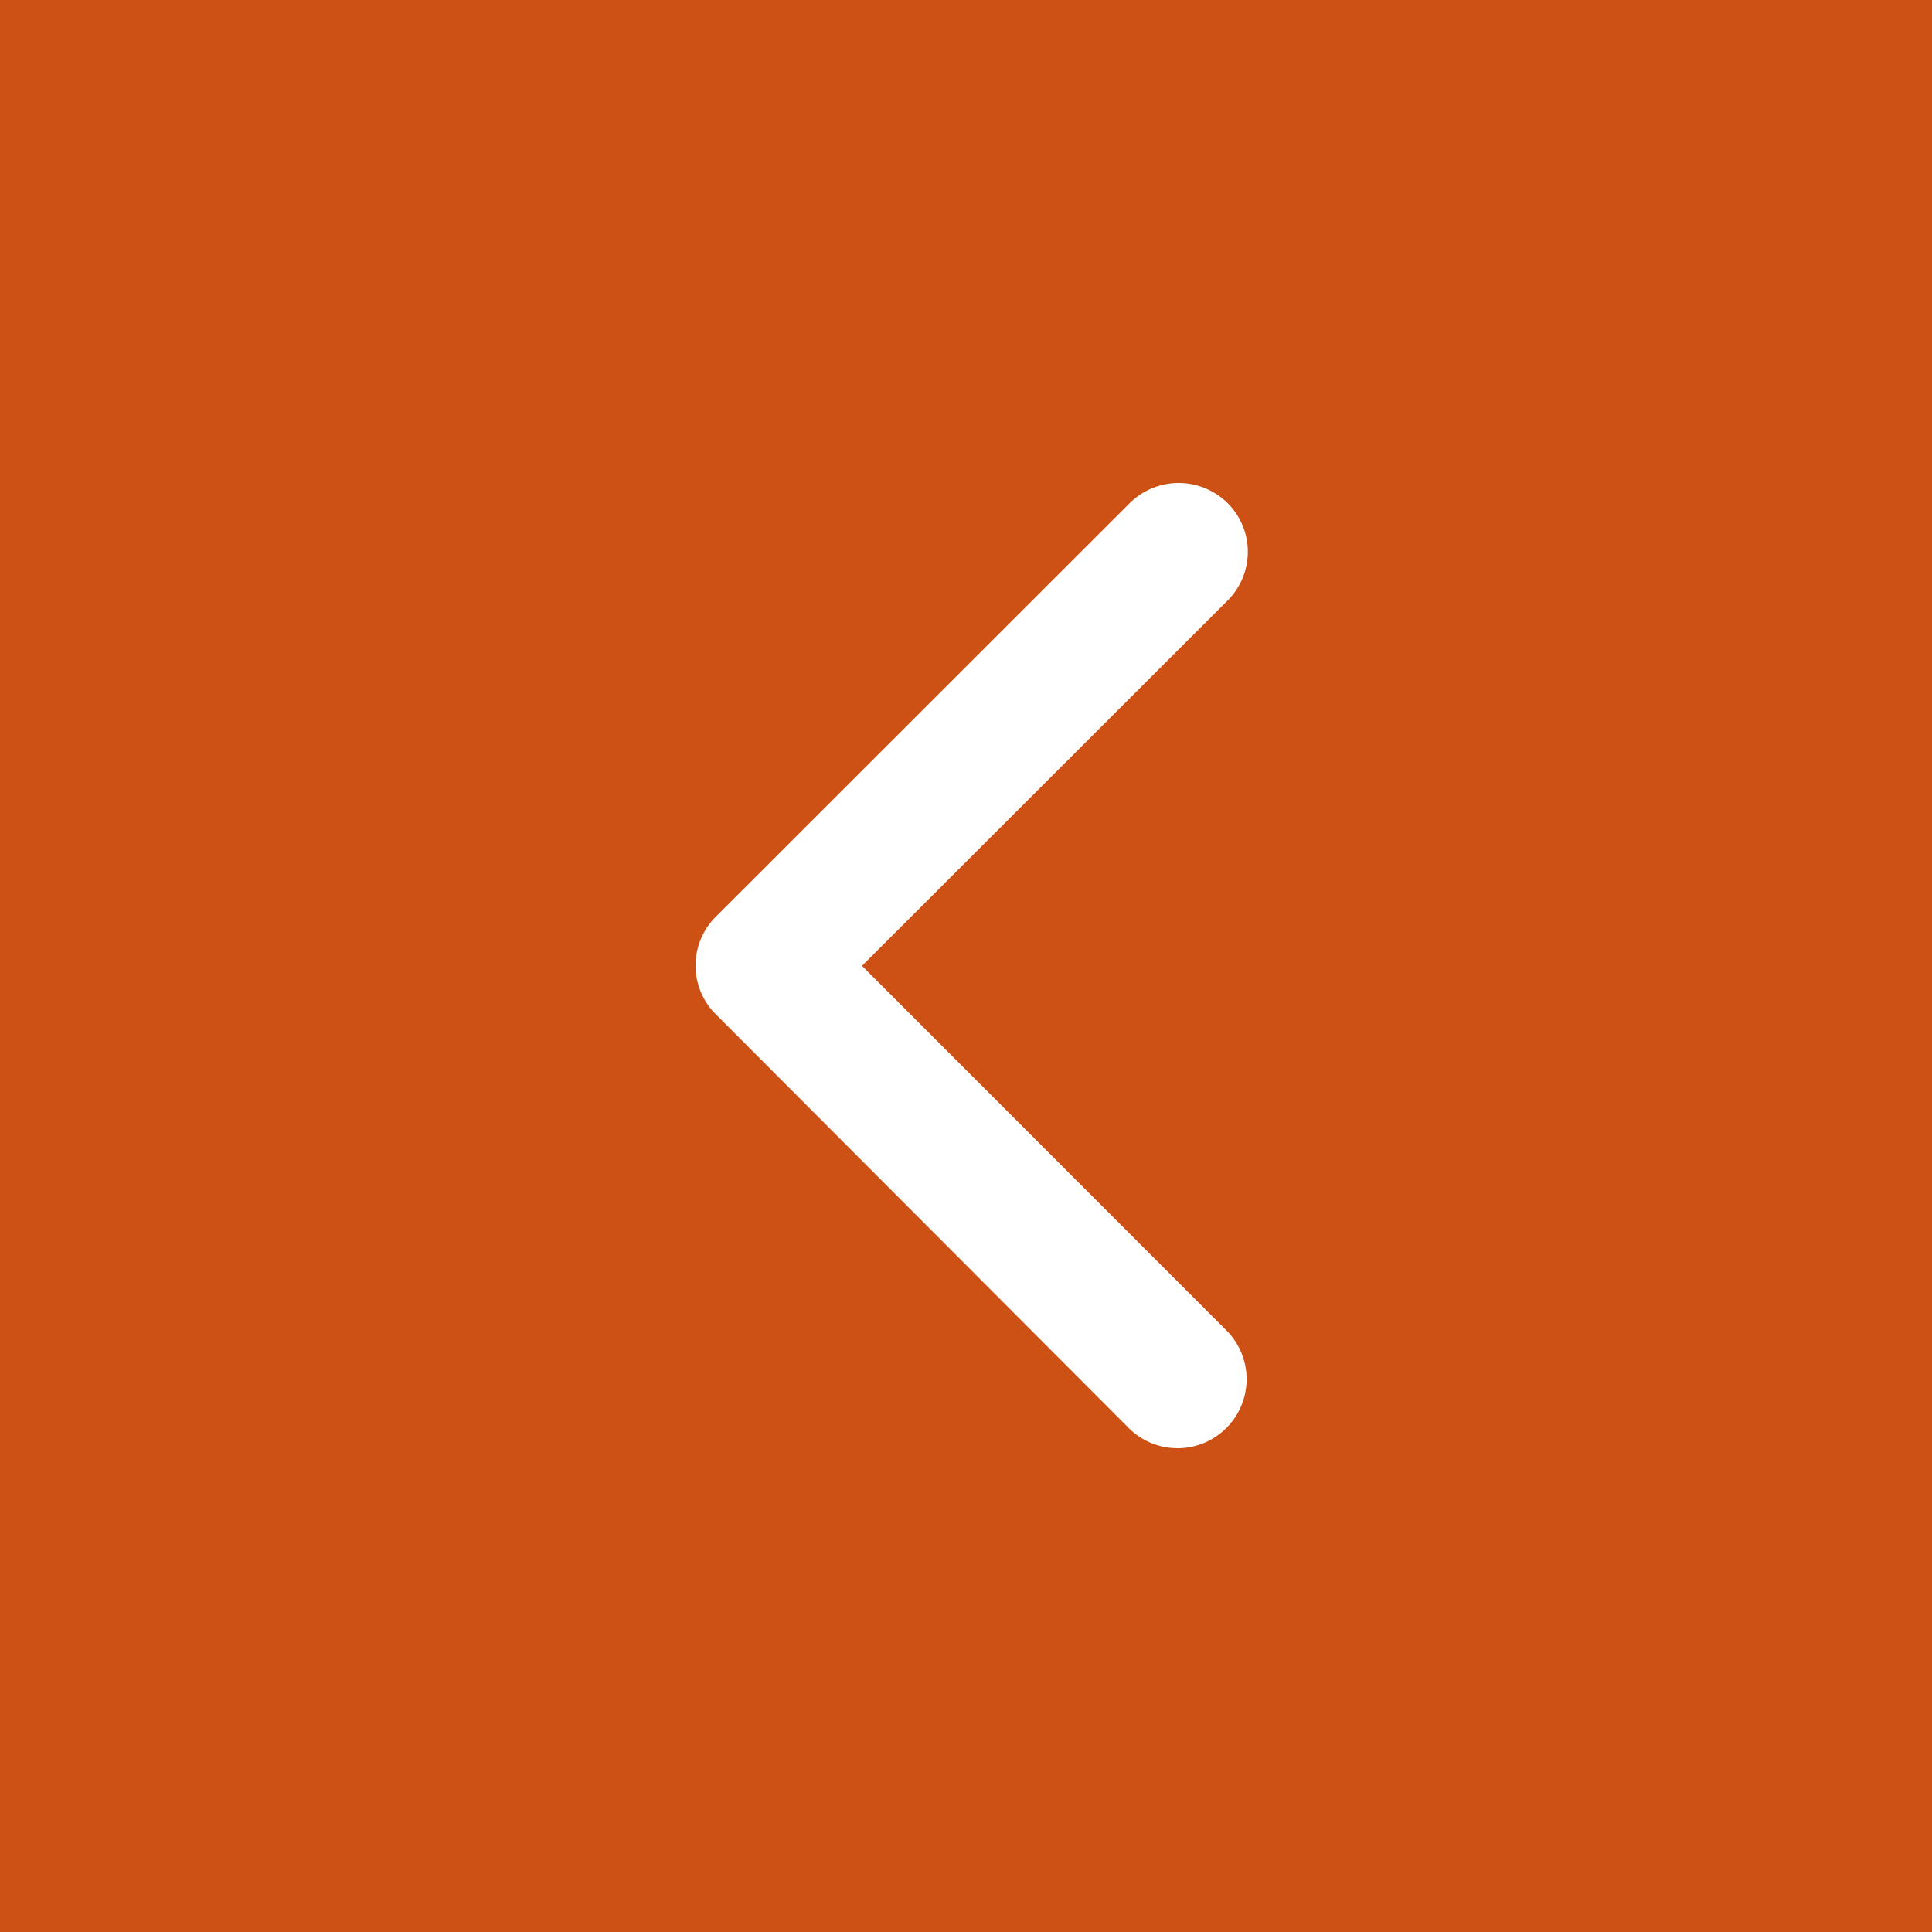 <svg id="Previous_page" data-name="Previous page" xmlns="http://www.w3.org/2000/svg" width="100" height="100" viewBox="0 0 100 100">
  <rect id="Rectangle_285" data-name="Rectangle 285" width="100" height="100" fill="#cd5014"/>
  <path id="Icon_ionic-ios-arrow-forward" data-name="Icon ionic-ios-arrow-forward" d="M19.864,31.187,38.785,12.281a3.558,3.558,0,0,0,0-5.046,3.6,3.6,0,0,0-5.061,0L12.287,28.656a3.567,3.567,0,0,0-.1,4.927l21.526,21.57a3.574,3.574,0,0,0,5.061-5.046Z" transform="translate(24.753 18.804)" fill="#fff"/>
</svg>
